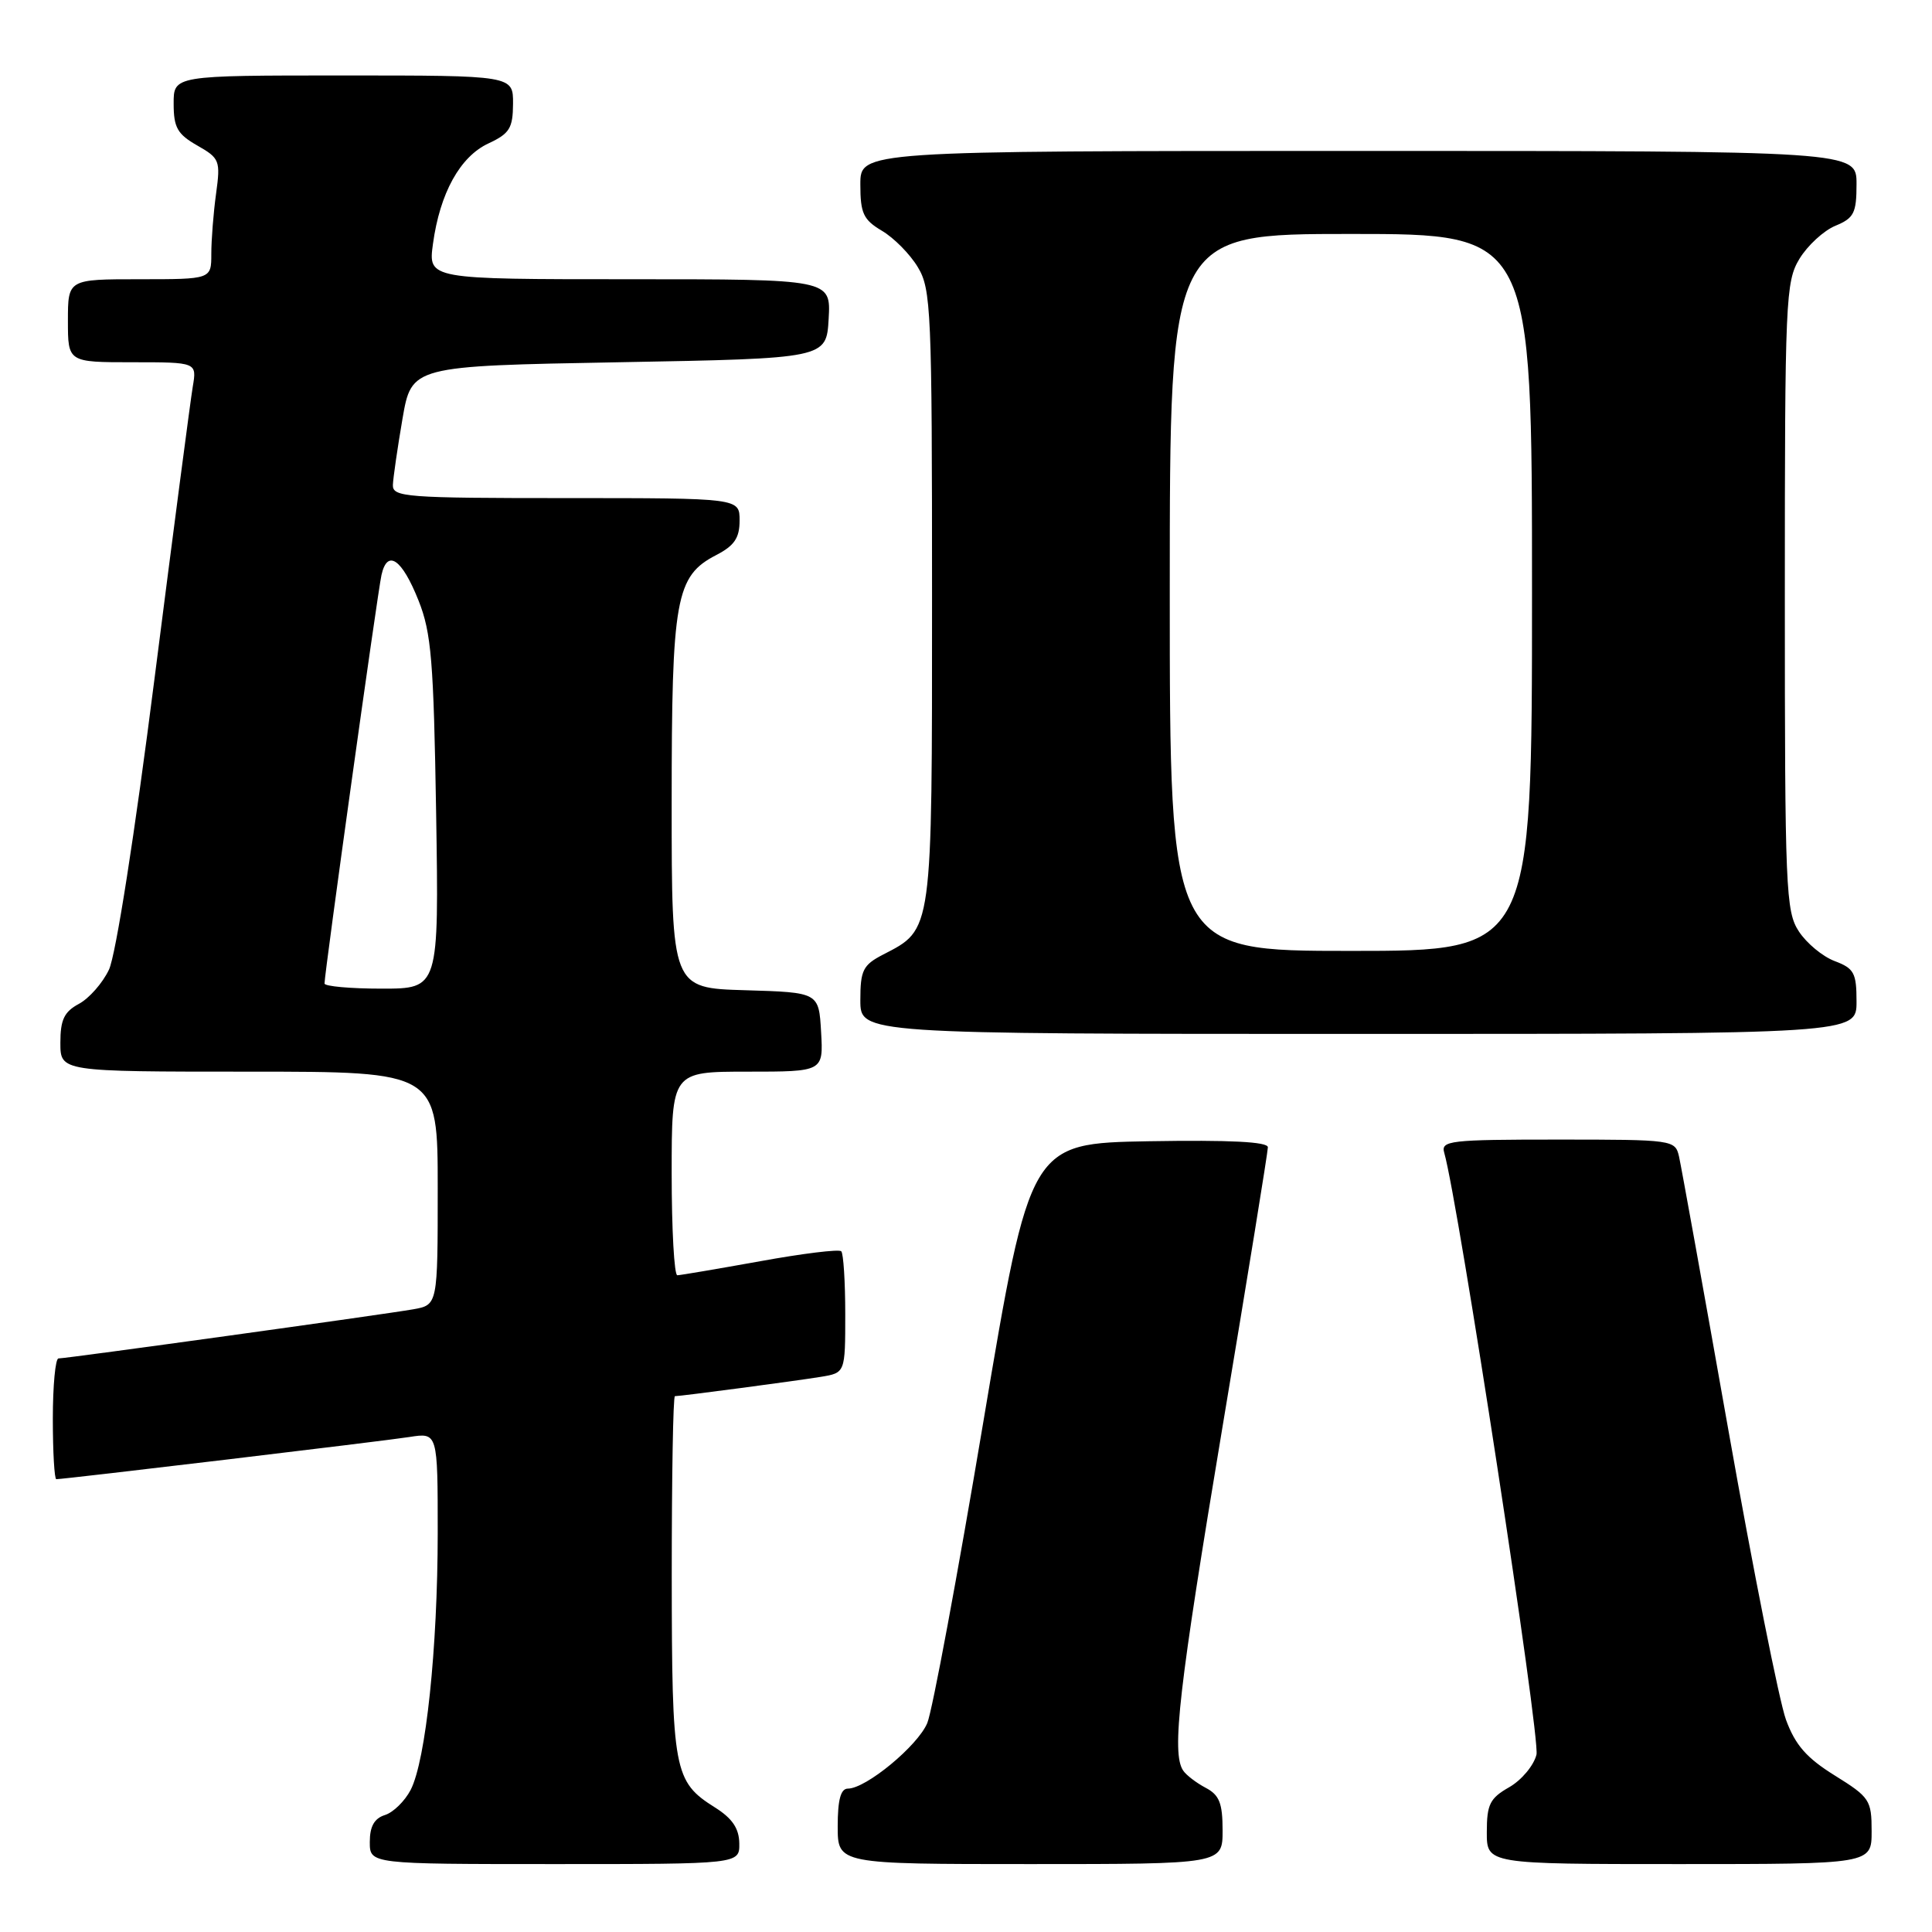 <?xml version="1.0" encoding="UTF-8" standalone="no"?>
<!DOCTYPE svg PUBLIC "-//W3C//DTD SVG 1.1//EN" "http://www.w3.org/Graphics/SVG/1.1/DTD/svg11.dtd" >
<svg xmlns="http://www.w3.org/2000/svg" xmlns:xlink="http://www.w3.org/1999/xlink" version="1.1" viewBox="0 0 256 256">
 <g >
 <path fill="currentColor"
d=" M 97.96 244.25 C 97.93 242.27 97.03 240.94 94.74 239.50 C 89.28 236.06 89.03 234.72 89.01 208.75 C 89.01 195.69 89.19 185.00 89.43 185.00 C 90.21 185.00 105.46 182.98 108.75 182.44 C 112.00 181.91 112.00 181.91 112.00 174.12 C 112.00 169.84 111.76 166.09 111.47 165.80 C 111.17 165.50 106.33 166.10 100.72 167.12 C 95.10 168.13 90.16 168.97 89.75 168.98 C 89.34 168.99 89.00 162.93 89.00 155.50 C 89.00 142.00 89.00 142.00 99.05 142.00 C 109.10 142.00 109.10 142.00 108.80 136.75 C 108.50 131.50 108.50 131.50 98.75 131.21 C 89.00 130.93 89.00 130.93 89.00 106.43 C 89.00 79.23 89.52 76.33 94.92 73.54 C 97.31 72.30 98.00 71.28 98.00 68.97 C 98.00 66.00 98.00 66.00 75.00 66.00 C 53.74 66.00 52.00 65.87 52.06 64.25 C 52.10 63.29 52.67 59.35 53.33 55.50 C 54.54 48.50 54.54 48.50 82.02 48.00 C 109.50 47.50 109.50 47.50 109.80 42.25 C 110.10 37.00 110.10 37.00 83.42 37.00 C 56.73 37.00 56.73 37.00 57.37 32.31 C 58.29 25.58 60.96 20.75 64.73 19.00 C 67.52 17.70 67.96 16.99 67.98 13.75 C 68.00 10.00 68.00 10.00 45.50 10.00 C 23.00 10.00 23.00 10.00 23.01 13.75 C 23.01 16.90 23.51 17.78 26.14 19.28 C 29.11 20.97 29.23 21.28 28.63 25.67 C 28.28 28.20 28.00 31.79 28.00 33.64 C 28.00 37.00 28.00 37.00 18.50 37.00 C 9.00 37.00 9.00 37.00 9.00 42.50 C 9.00 48.00 9.00 48.00 17.55 48.00 C 26.09 48.00 26.09 48.00 25.54 51.25 C 25.24 53.04 22.96 70.42 20.48 89.87 C 17.86 110.50 15.34 126.59 14.44 128.48 C 13.60 130.26 11.80 132.30 10.45 133.02 C 8.50 134.07 8.00 135.12 8.00 138.17 C 8.00 142.00 8.00 142.00 33.00 142.00 C 58.00 142.00 58.00 142.00 58.00 157.45 C 58.00 172.91 58.00 172.91 54.75 173.49 C 50.89 174.17 8.84 180.00 7.75 180.00 C 7.34 180.00 7.00 183.60 7.00 188.00 C 7.00 192.40 7.21 196.00 7.46 196.00 C 8.52 196.00 50.82 190.95 54.25 190.41 C 58.00 189.82 58.00 189.82 58.00 203.16 C 57.99 218.42 56.43 233.27 54.41 237.18 C 53.64 238.65 52.12 240.15 51.01 240.50 C 49.60 240.94 49.00 242.01 49.00 244.07 C 49.00 247.00 49.00 247.00 73.50 247.00 C 98.00 247.00 98.00 247.00 97.96 244.25 Z  M 162.00 242.54 C 162.00 238.92 161.57 237.84 159.75 236.89 C 158.51 236.23 157.17 235.21 156.77 234.60 C 155.21 232.28 156.20 223.73 162.00 189.00 C 165.30 169.26 168.00 152.62 168.00 152.02 C 168.00 151.29 162.99 151.04 152.25 151.22 C 136.50 151.50 136.50 151.50 130.29 188.44 C 126.88 208.76 123.54 226.70 122.87 228.31 C 121.62 231.32 114.75 237.00 112.35 237.00 C 111.40 237.00 111.00 238.47 111.00 242.00 C 111.00 247.00 111.00 247.00 136.50 247.00 C 162.00 247.00 162.00 247.00 162.00 242.54 Z  M 248.00 242.65 C 248.00 238.53 247.75 238.14 243.13 235.27 C 239.38 232.94 237.89 231.24 236.65 227.87 C 235.77 225.47 232.33 208.20 229.02 189.50 C 225.71 170.80 222.76 154.49 222.48 153.25 C 221.97 151.04 221.72 151.00 206.41 151.00 C 192.08 151.00 190.90 151.14 191.37 152.75 C 193.24 159.27 204.13 230.33 203.59 232.50 C 203.23 233.95 201.60 235.89 199.97 236.82 C 197.42 238.27 197.01 239.09 197.01 242.75 C 197.00 247.00 197.00 247.00 222.50 247.00 C 248.00 247.00 248.00 247.00 248.00 242.65 Z  M 246.00 132.72 C 246.00 128.92 245.68 128.32 243.11 127.35 C 241.51 126.75 239.38 124.98 238.36 123.42 C 236.62 120.78 236.50 117.83 236.50 79.04 C 236.50 39.69 236.60 37.33 238.44 34.29 C 239.51 32.53 241.65 30.56 243.19 29.92 C 245.66 28.90 246.00 28.24 246.00 24.38 C 246.00 20.00 246.00 20.00 180.00 20.00 C 114.00 20.00 114.00 20.00 114.00 24.44 C 114.00 28.27 114.40 29.12 116.86 30.58 C 118.44 31.51 120.58 33.67 121.61 35.39 C 123.38 38.30 123.50 41.09 123.50 79.04 C 123.50 123.89 123.61 123.08 116.99 126.50 C 114.35 127.87 114.00 128.57 114.00 132.53 C 114.00 137.00 114.00 137.00 180.00 137.00 C 246.00 137.00 246.00 137.00 246.00 132.72 Z  M 43.00 130.32 C 43.00 128.93 50.04 78.42 50.55 76.18 C 51.33 72.72 53.26 74.05 55.46 79.58 C 57.16 83.85 57.46 87.57 57.79 107.75 C 58.16 131.00 58.16 131.00 50.58 131.00 C 46.41 131.00 43.00 130.69 43.00 130.32 Z  M 155.00 78.50 C 155.00 31.00 155.00 31.00 179.00 31.00 C 203.00 31.00 203.00 31.00 203.00 78.50 C 203.00 126.00 203.00 126.00 179.00 126.00 C 155.00 126.00 155.00 126.00 155.00 78.50 Z "/>
</g>
</svg>